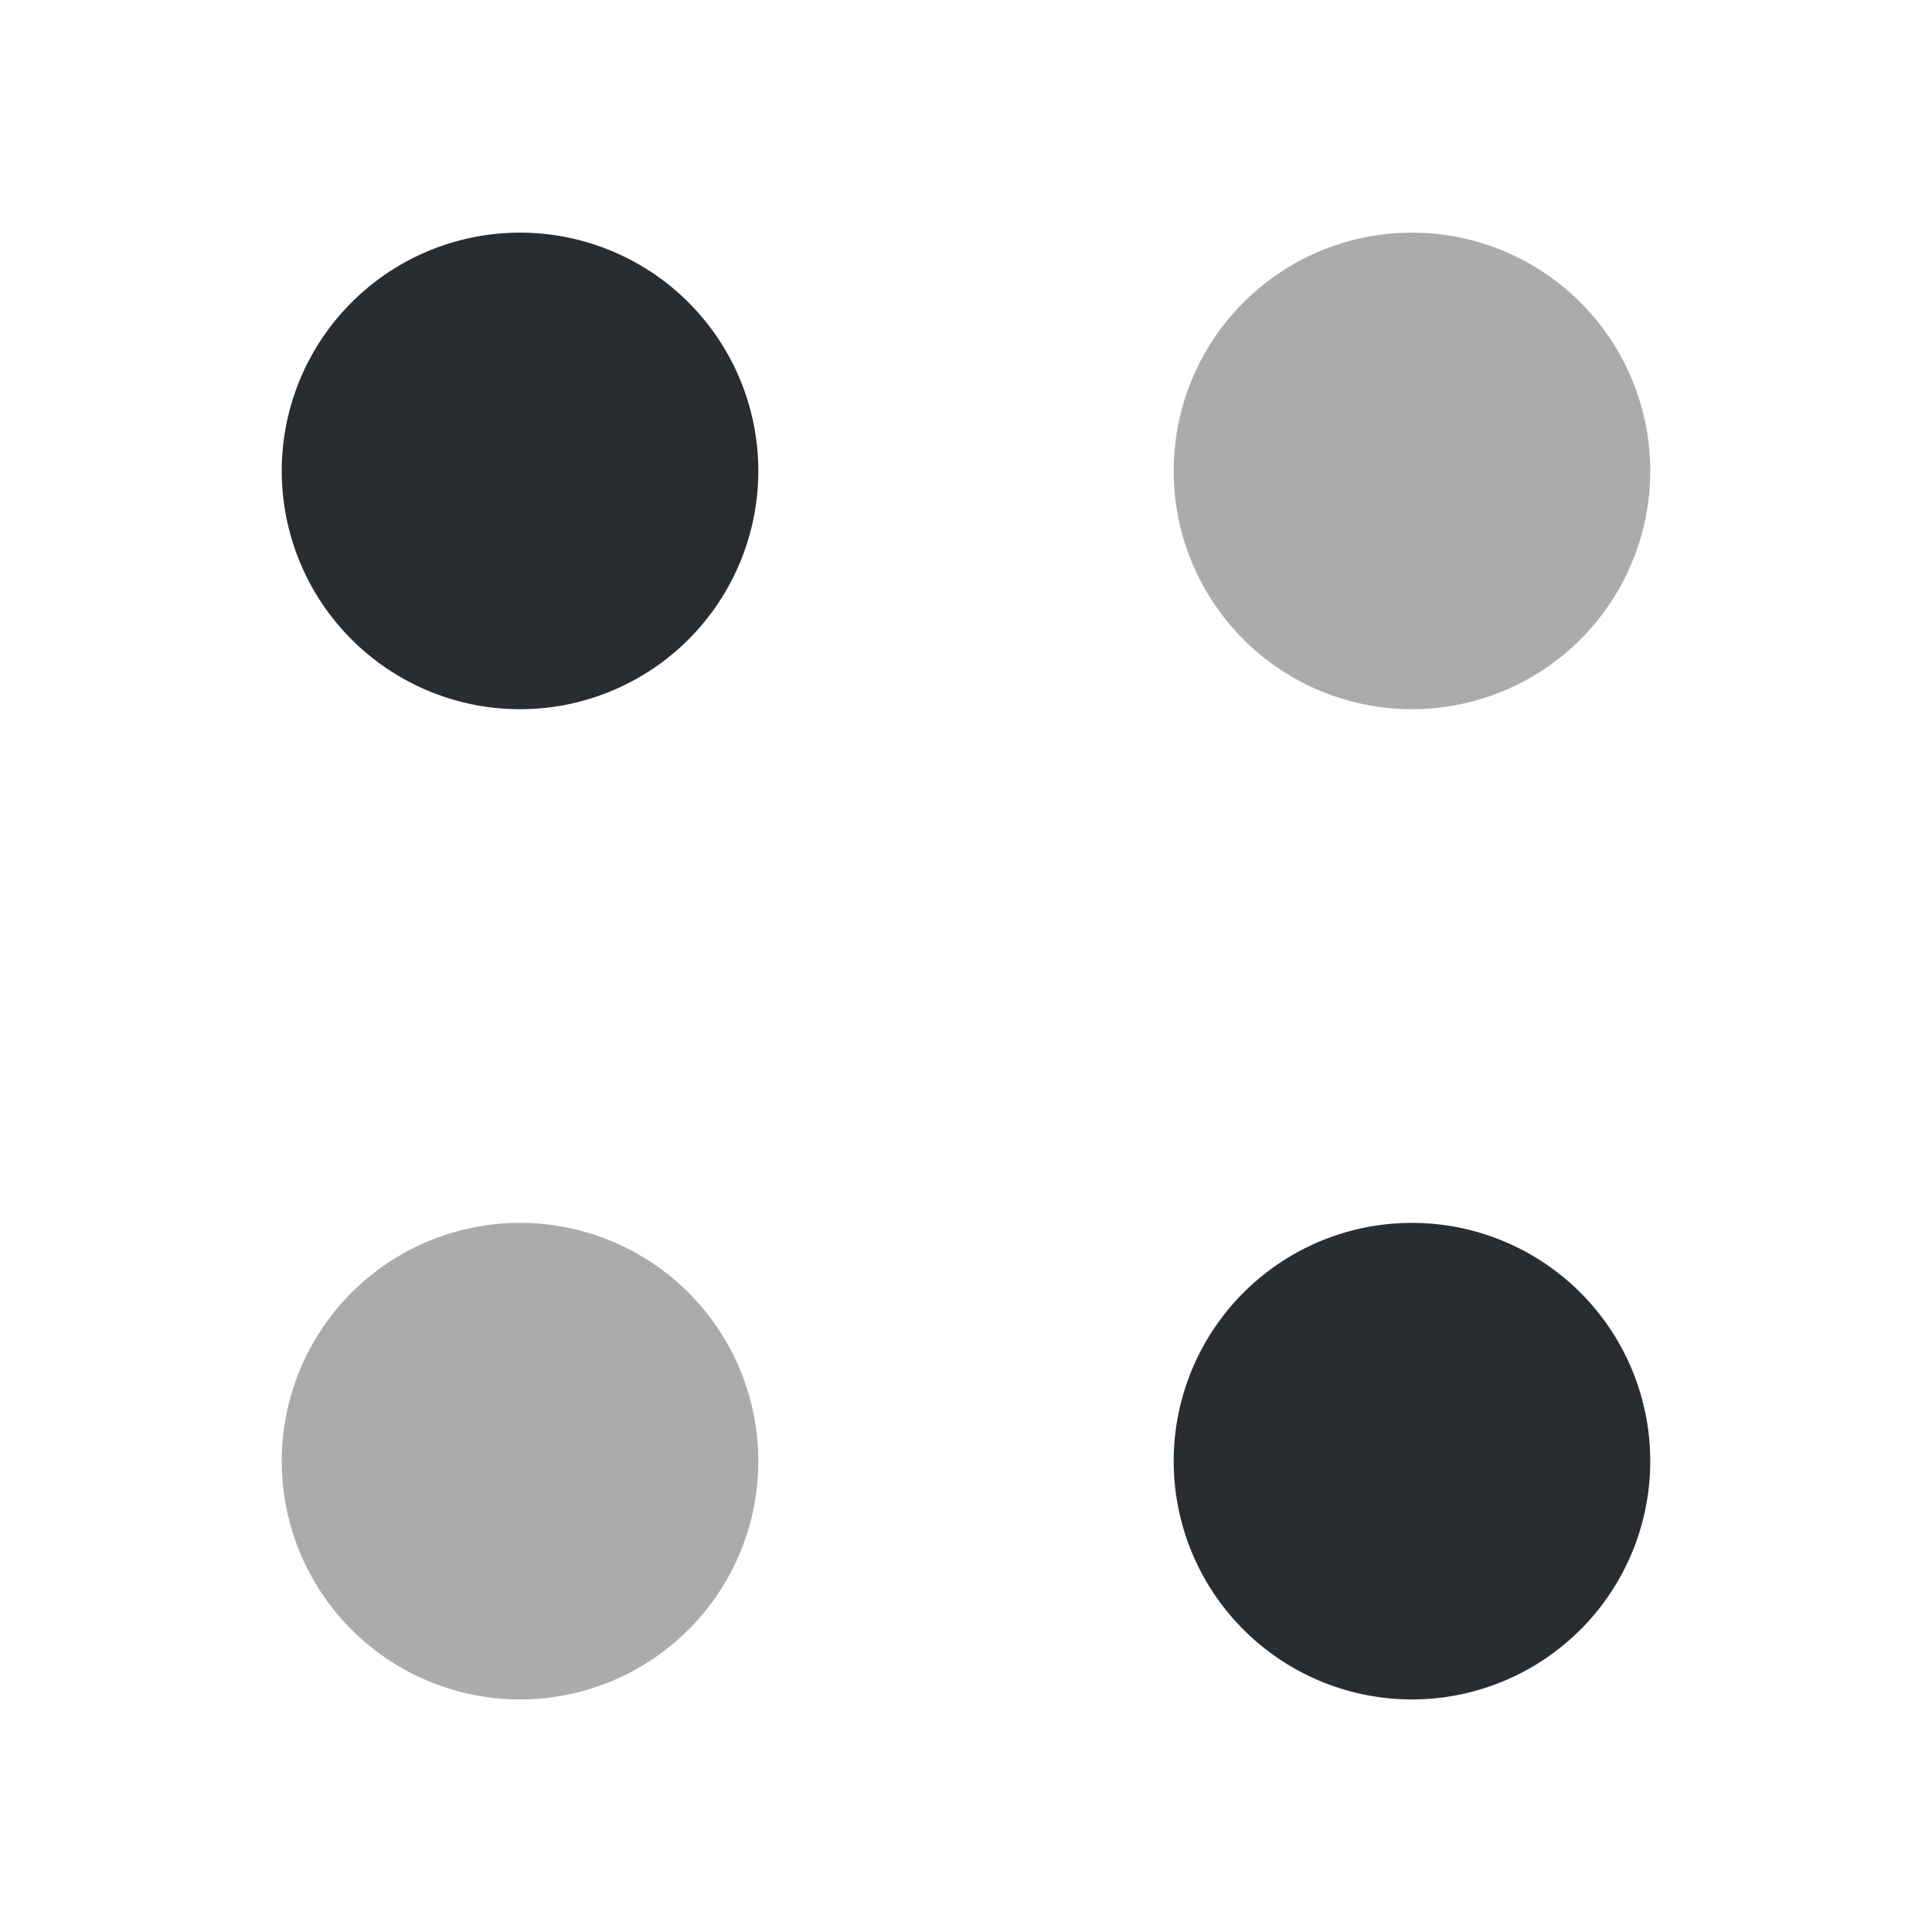 <svg width="24" height="24" fill="none" xmlns="http://www.w3.org/2000/svg"><path opacity=".4" d="M17.54 8.81a2.96 2.96 0 1 0 0-5.92 2.96 2.96 0 0 0 0 5.92Z" fill="#292D32"/><path d="M6.46 8.81a2.96 2.96 0 1 0 0-5.92 2.96 2.96 0 0 0 0 5.92ZM17.54 21.111a2.96 2.96 0 1 0 0-5.92 2.96 2.96 0 0 0 0 5.92Z" fill="#292D32"/><path opacity=".4" d="M6.46 21.111a2.96 2.96 0 1 0 0-5.92 2.96 2.96 0 0 0 0 5.92Z" fill="#292D32"/></svg>